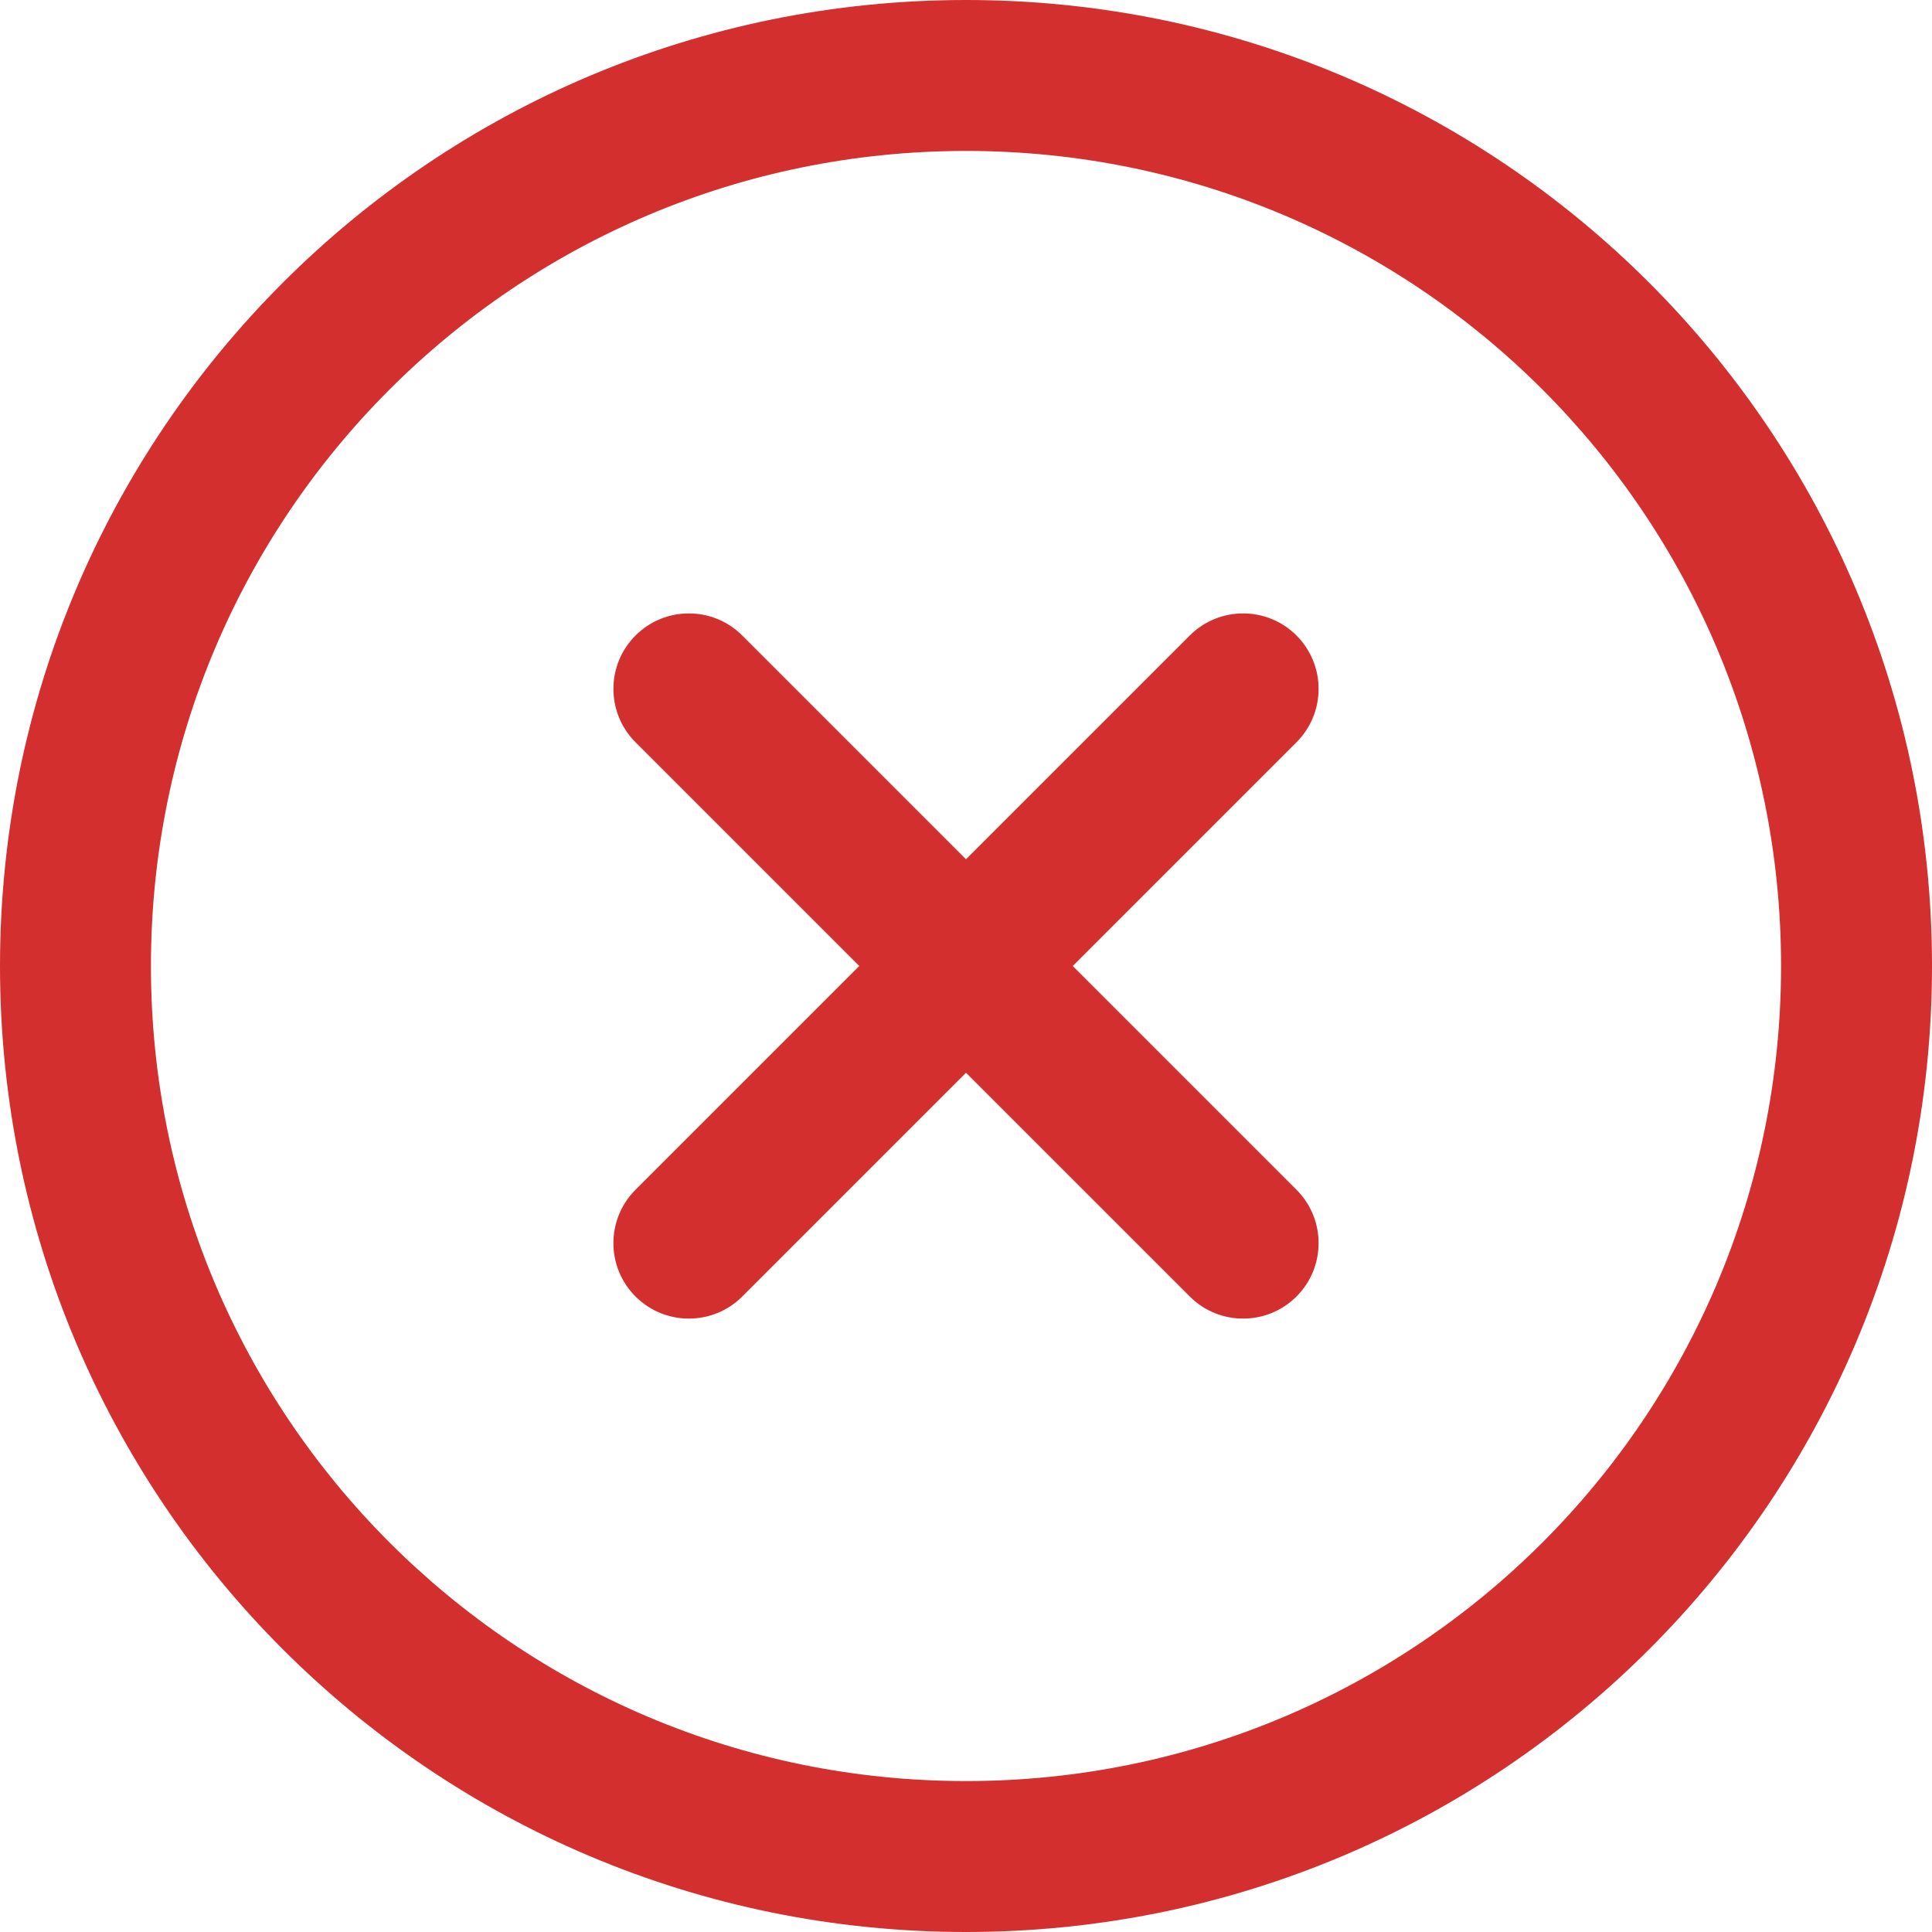 <svg width="16" height="16" viewBox="0 0 16 16" fill="none" xmlns="http://www.w3.org/2000/svg">
<path d="M8 0C3.578 0 0 3.578 0 8C0 12.422 3.578 16 8 16C12.422 16 16 12.422 16 8C16 3.578 12.422 0 8 0ZM8 14.75C4.269 14.75 1.25 11.731 1.25 8C1.25 4.269 4.269 1.25 8 1.25C11.731 1.25 14.75 4.269 14.75 8C14.75 11.731 11.731 14.75 8 14.75Z" fill="#D32F2F"/>
<path d="M10.737 9.853L8.884 8L10.737 6.147C10.981 5.903 10.981 5.507 10.737 5.263C10.493 5.019 10.097 5.019 9.853 5.263L8 7.116L6.147 5.263C5.903 5.019 5.507 5.019 5.263 5.263C5.019 5.507 5.019 5.903 5.263 6.147L7.116 8L5.263 9.853C5.019 10.097 5.019 10.493 5.263 10.737C5.507 10.981 5.903 10.981 6.147 10.737L8 8.884L9.853 10.737C10.097 10.981 10.493 10.981 10.737 10.737C10.981 10.493 10.981 10.097 10.737 9.853Z" fill="#D32F2F"/>
</svg>
